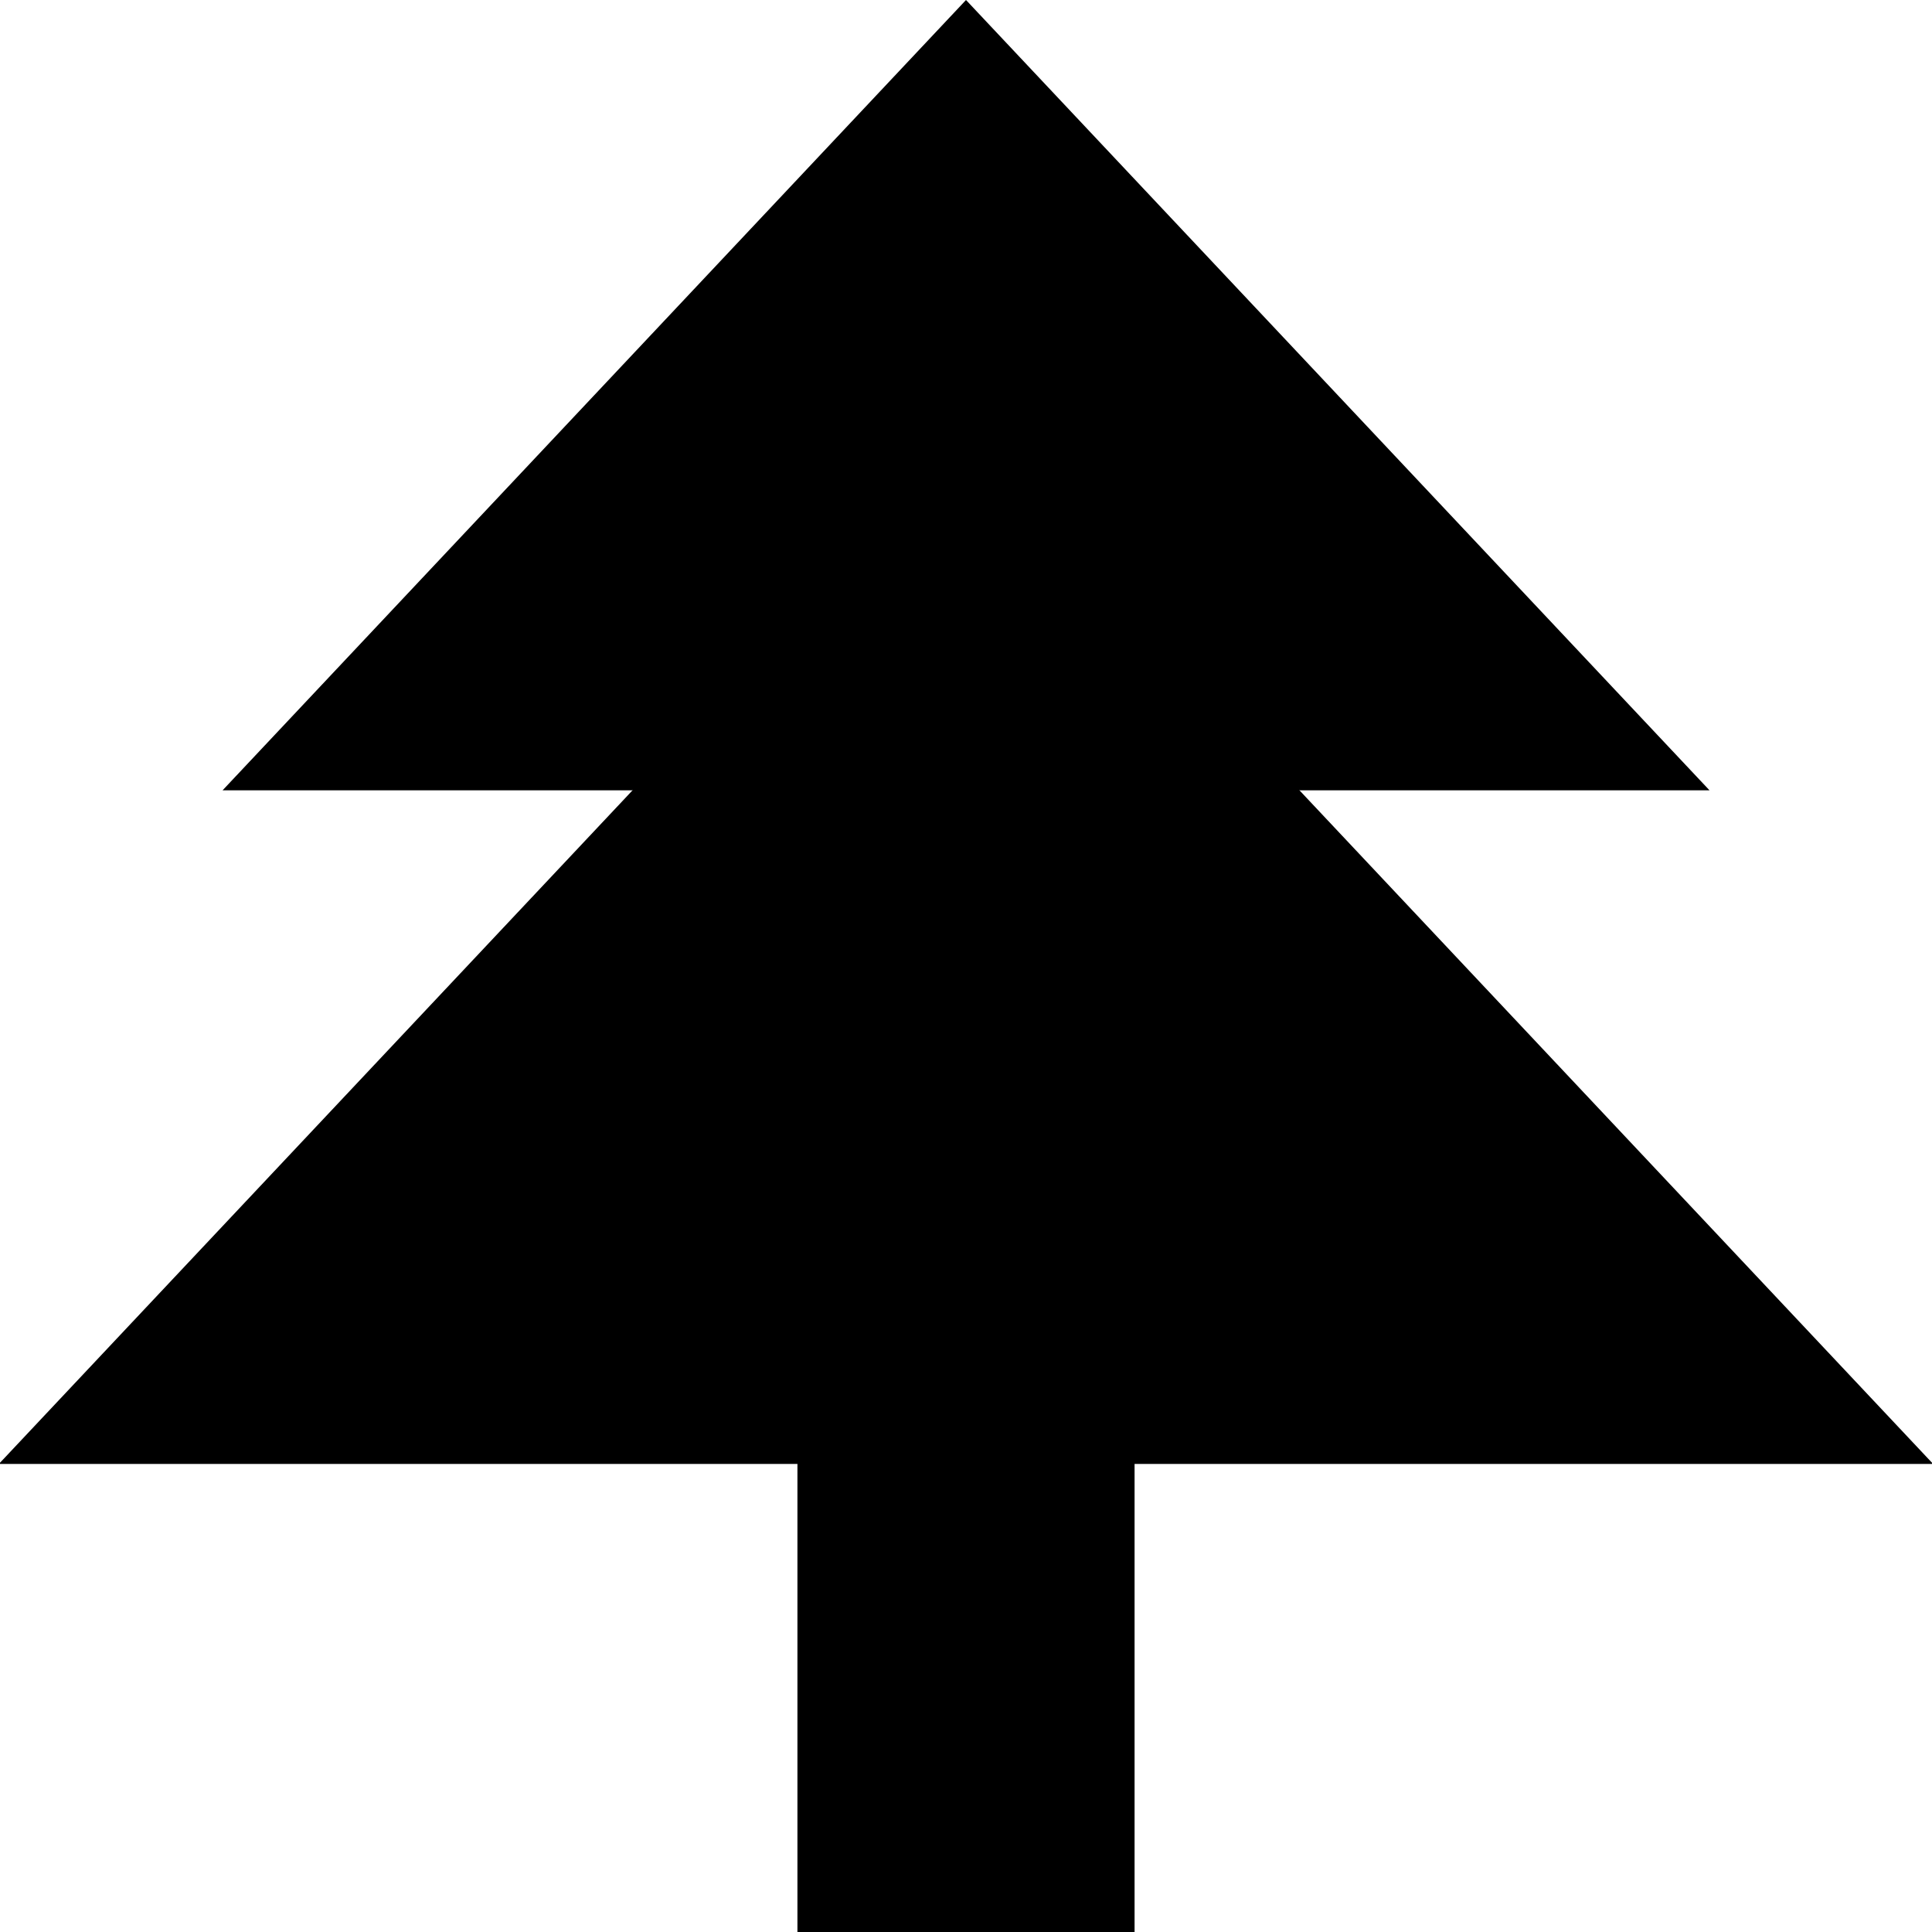 <svg xmlns="http://www.w3.org/2000/svg" viewBox="0 0 120 120">
    <path d="M-.07 90.928L60 27.07l60.07 63.858z"/>
    <path d="M13.825 49.087L60 0l46.18 49.087zm35.705 3.765h20.94v67.16H49.53z"/>
</svg>